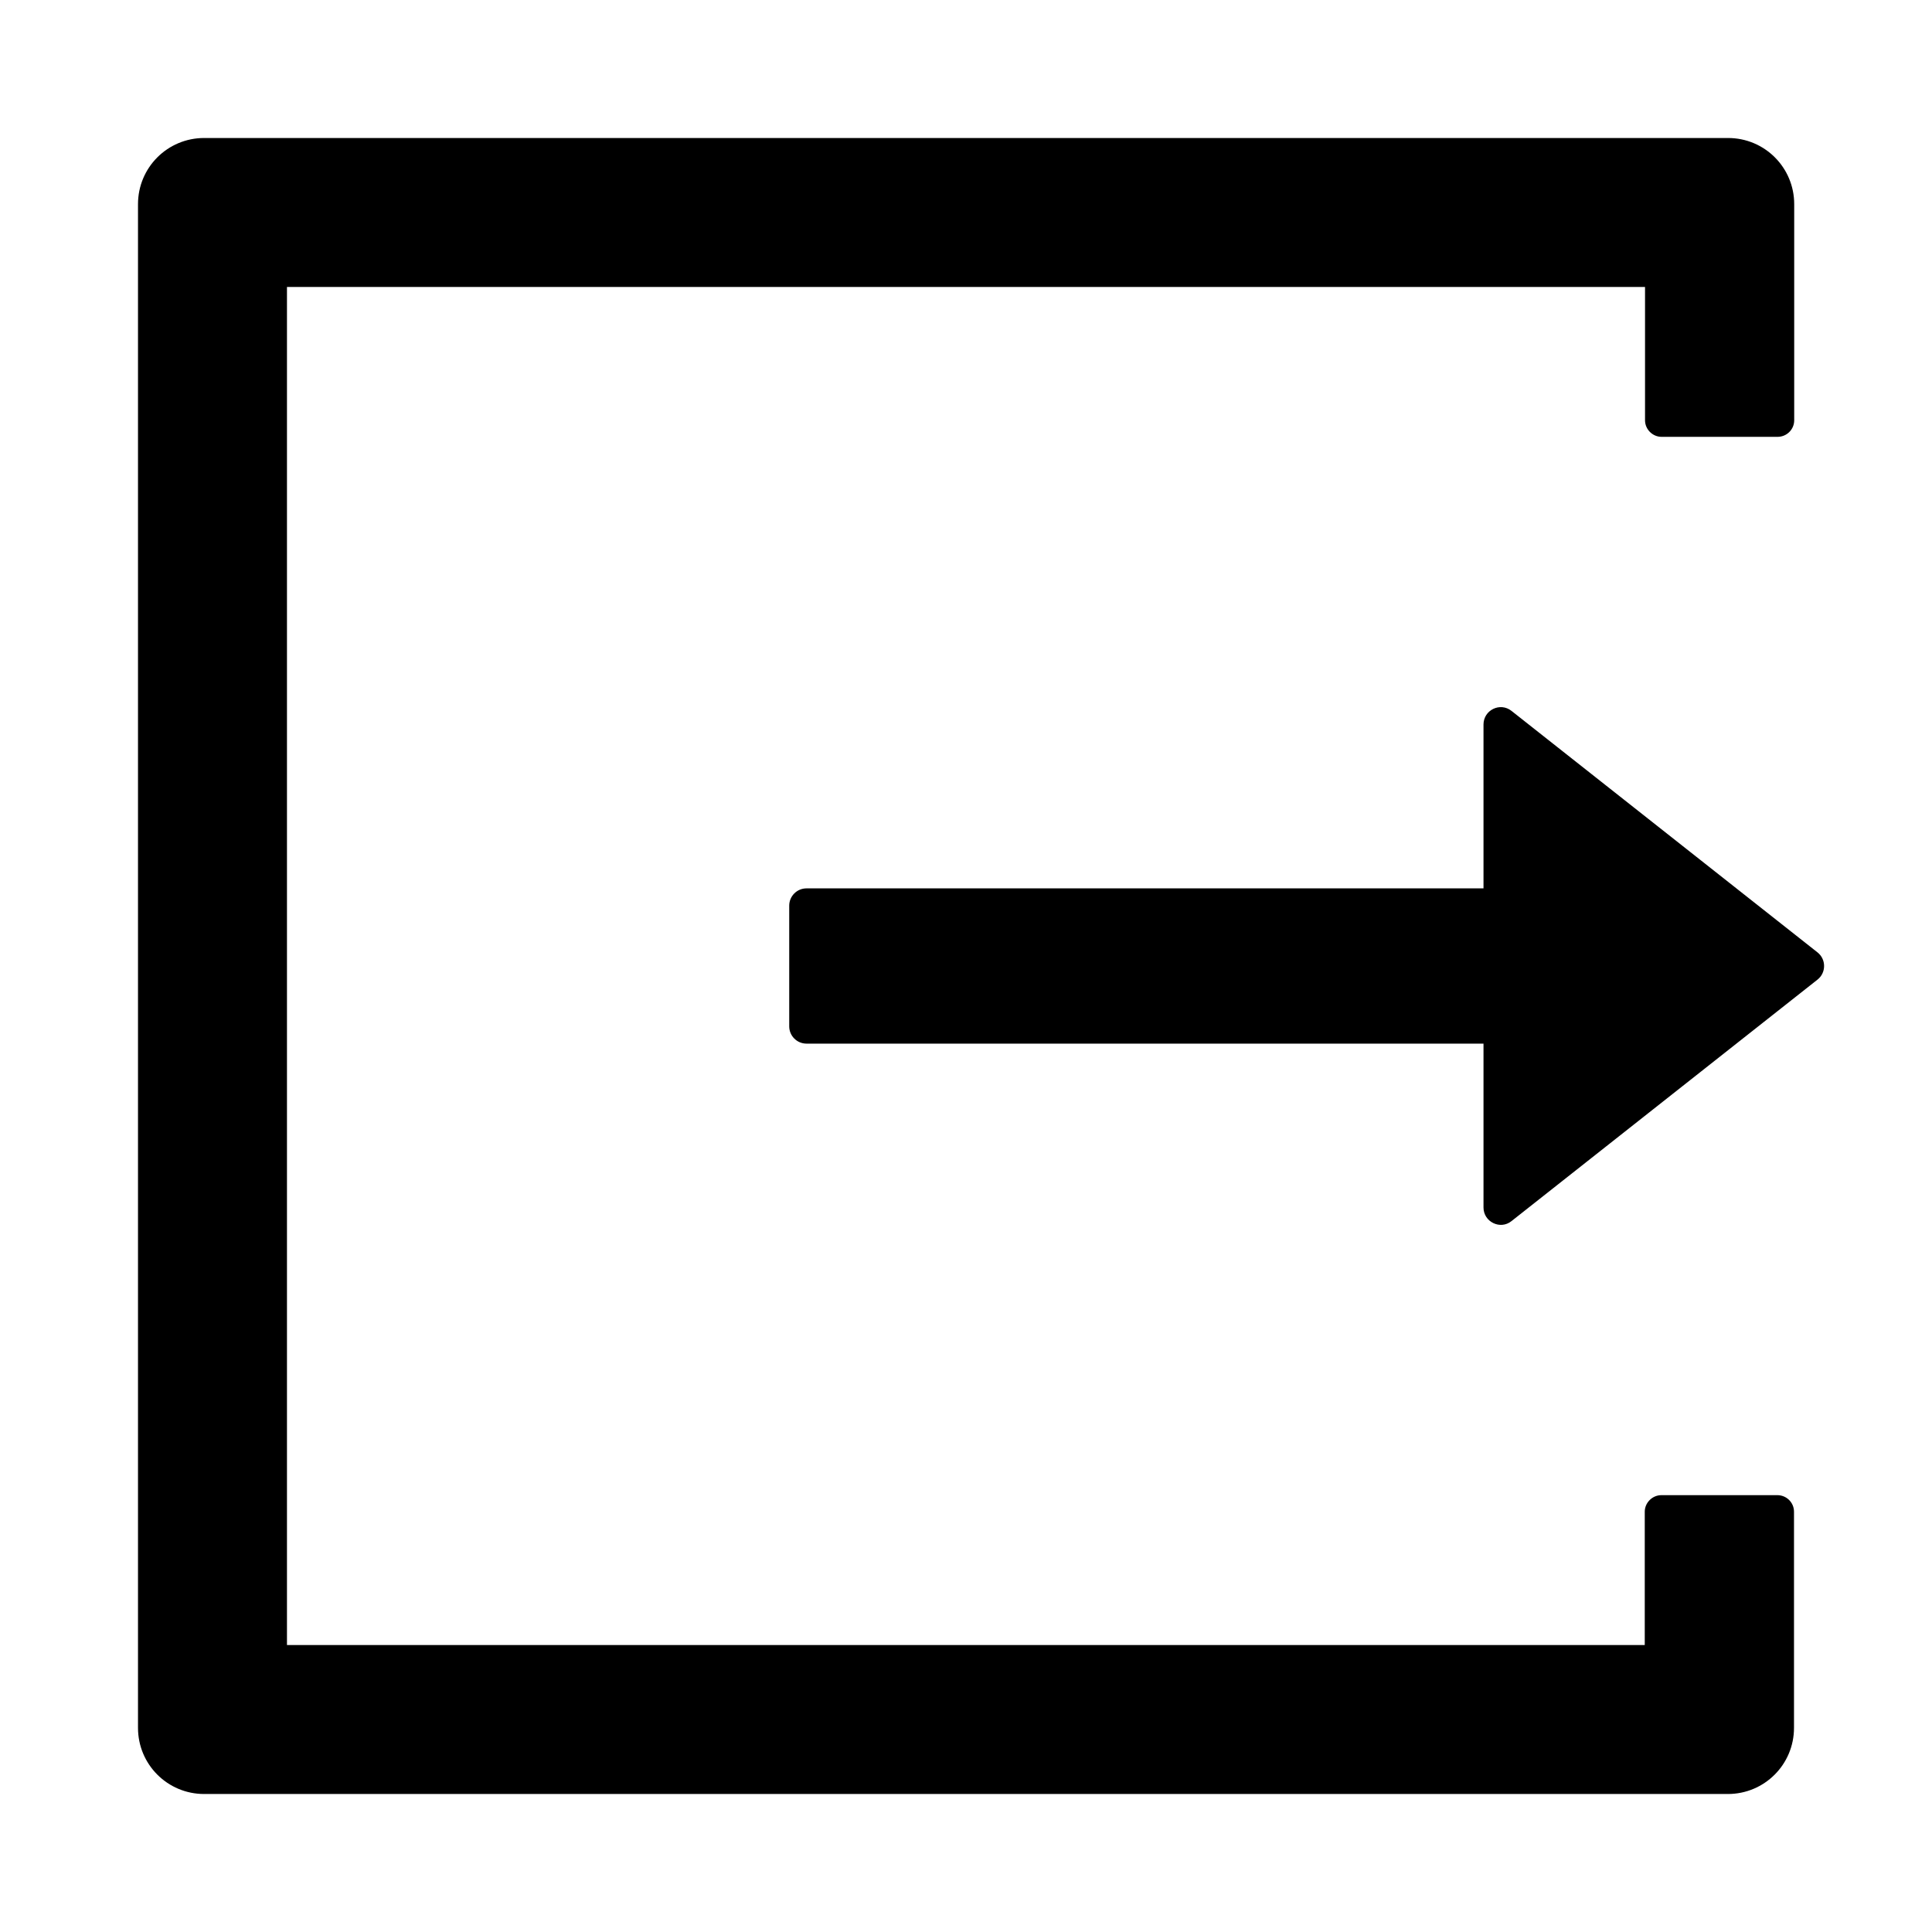 <svg width="1em" height="1em" viewBox="2 2 28 28" fill="currentColor"
    xmlns="http://www.w3.org/2000/svg">
    <path
        d="M27.759 23.669H26.078C25.947 23.669 25.837 23.778 25.837 23.909V25.841H6.159V6.159H25.841V8.091C25.841 8.222 25.95 8.331 26.081 8.331H27.762C27.894 8.331 28.003 8.225 28.003 8.091V4.959C28.003 4.428 27.575 4 27.044 4H4.959C4.428 4 4 4.428 4 4.959V27.041C4 27.572 4.428 28 4.959 28H27.041C27.572 28 28 27.572 28 27.041V23.909C28 23.775 27.891 23.669 27.759 23.669ZM28.341 15.803L23.906 12.303C23.741 12.172 23.5 12.291 23.5 12.5V14.875H13.688C13.55 14.875 13.438 14.988 13.438 15.125V16.875C13.438 17.012 13.55 17.125 13.688 17.125H23.5V19.5C23.5 19.709 23.744 19.828 23.906 19.697L28.341 16.197C28.37 16.174 28.395 16.144 28.411 16.11C28.428 16.075 28.436 16.038 28.436 16C28.436 15.962 28.428 15.925 28.411 15.89C28.395 15.856 28.37 15.826 28.341 15.803Z"
    />
</svg>
    